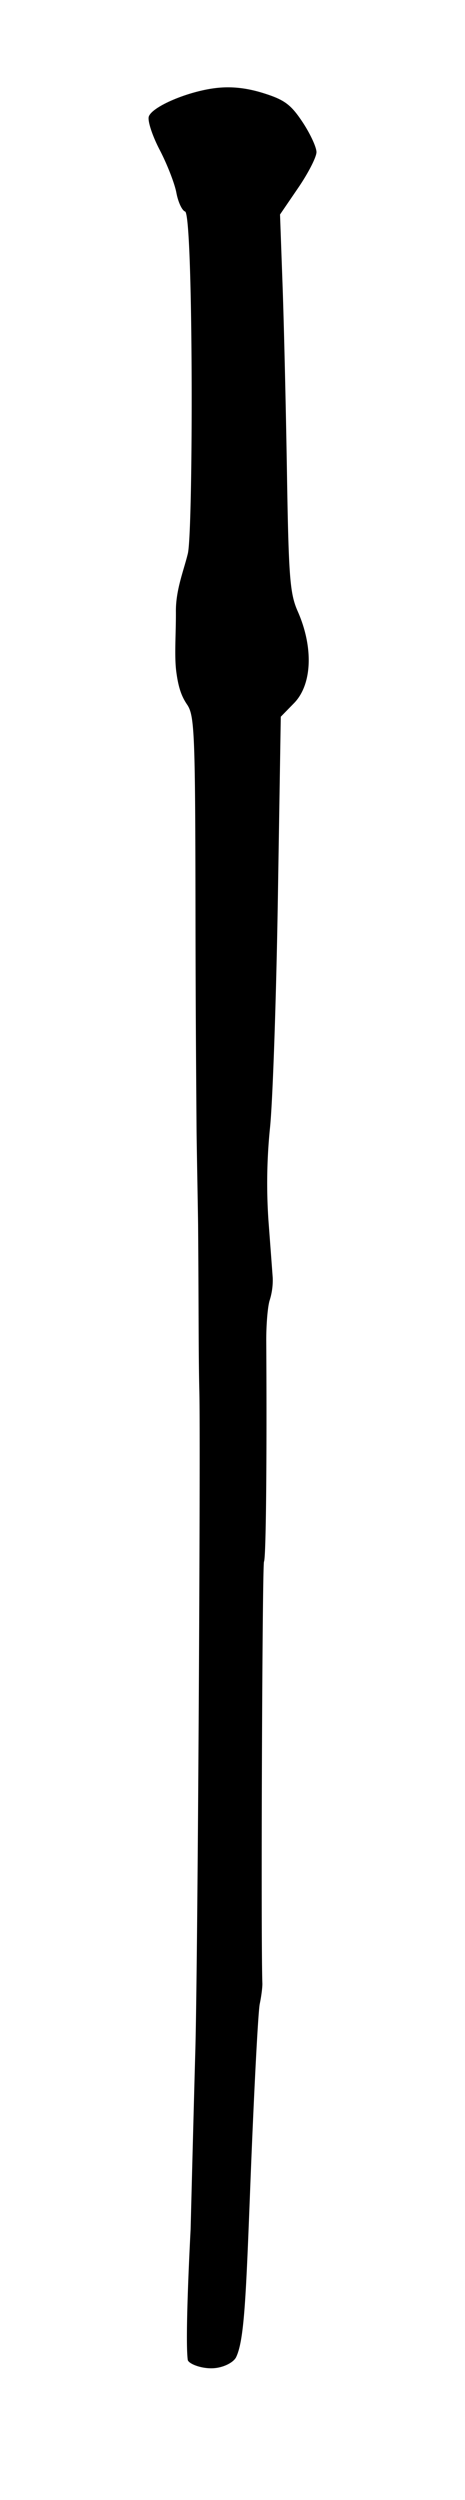 <svg xmlns="http://www.w3.org/2000/svg" viewBox="0 0 489.6 2628"><path d="M200.69 2343.74c2.05-80.13 4.27-164.11 4.93-186.62 2.62-89.9 5.62-639.39 4.28-693.91-1-41.49-.62-90.59-1.32-174.46-.11-13.27-1.53-87-1.63-101-.59-81-1-132.61-1.11-227.42-.26-190.35-1-208.11-8.86-219.71-5.73-8.43-9.14-17.48-11.38-34.64-2.17-16.58-.23-40.56-.4-63.21-.16-22.9 8.31-43.13 12.58-60.91 5.78-24.1 5.83-356.59-2.91-359.52-3.22-1.08-7.34-9.94-9.15-19.68s-9.73-30.06-17.61-45.15-13-30.89-11.38-35.17c4.06-10.57 41.36-26.34 70.47-29.78 16.35-1.94 32.49-.2 50.37 5.42 22 6.92 28.72 11.91 41 30.39 8.06 12.17 14.65 26.36 14.65 31.54S324.56 182 314 197.42l-19.16 28.06 2.65 73.65c1.46 40.52 3.55 129.63 4.65 198 1.77 109.71 3.1 126.87 11.3 145.41 16.81 38 15.25 77.07-3.86 96.62l-13.94 14.26-3.1 192.58c-1.72 105.89-5.47 214.1-8.35 240.46a576.65 576.65 0 0 0-1.55 96.32c2 26.62 4.05 53.81 4.51 60.43a70.23 70.23 0 0 1-3.08 23.25c-2.15 6.16-3.82 25.67-3.72 43.35.75 126.67-.29 228.33-2.38 231.72-1.84 3-3.37 397.85-1.72 443.35.14 4-1.1 13.72-2.77 21.67s-6.06 92-9.77 186.81c-4.67 119.6-6.33 166.26-15.09 184.45-2.69 5.6-13.55 11.28-24.71 11.69-12.72.47-25.75-5-26.24-8.91-3.09-24.28 3.02-136.85 3.02-136.85z"/></svg>